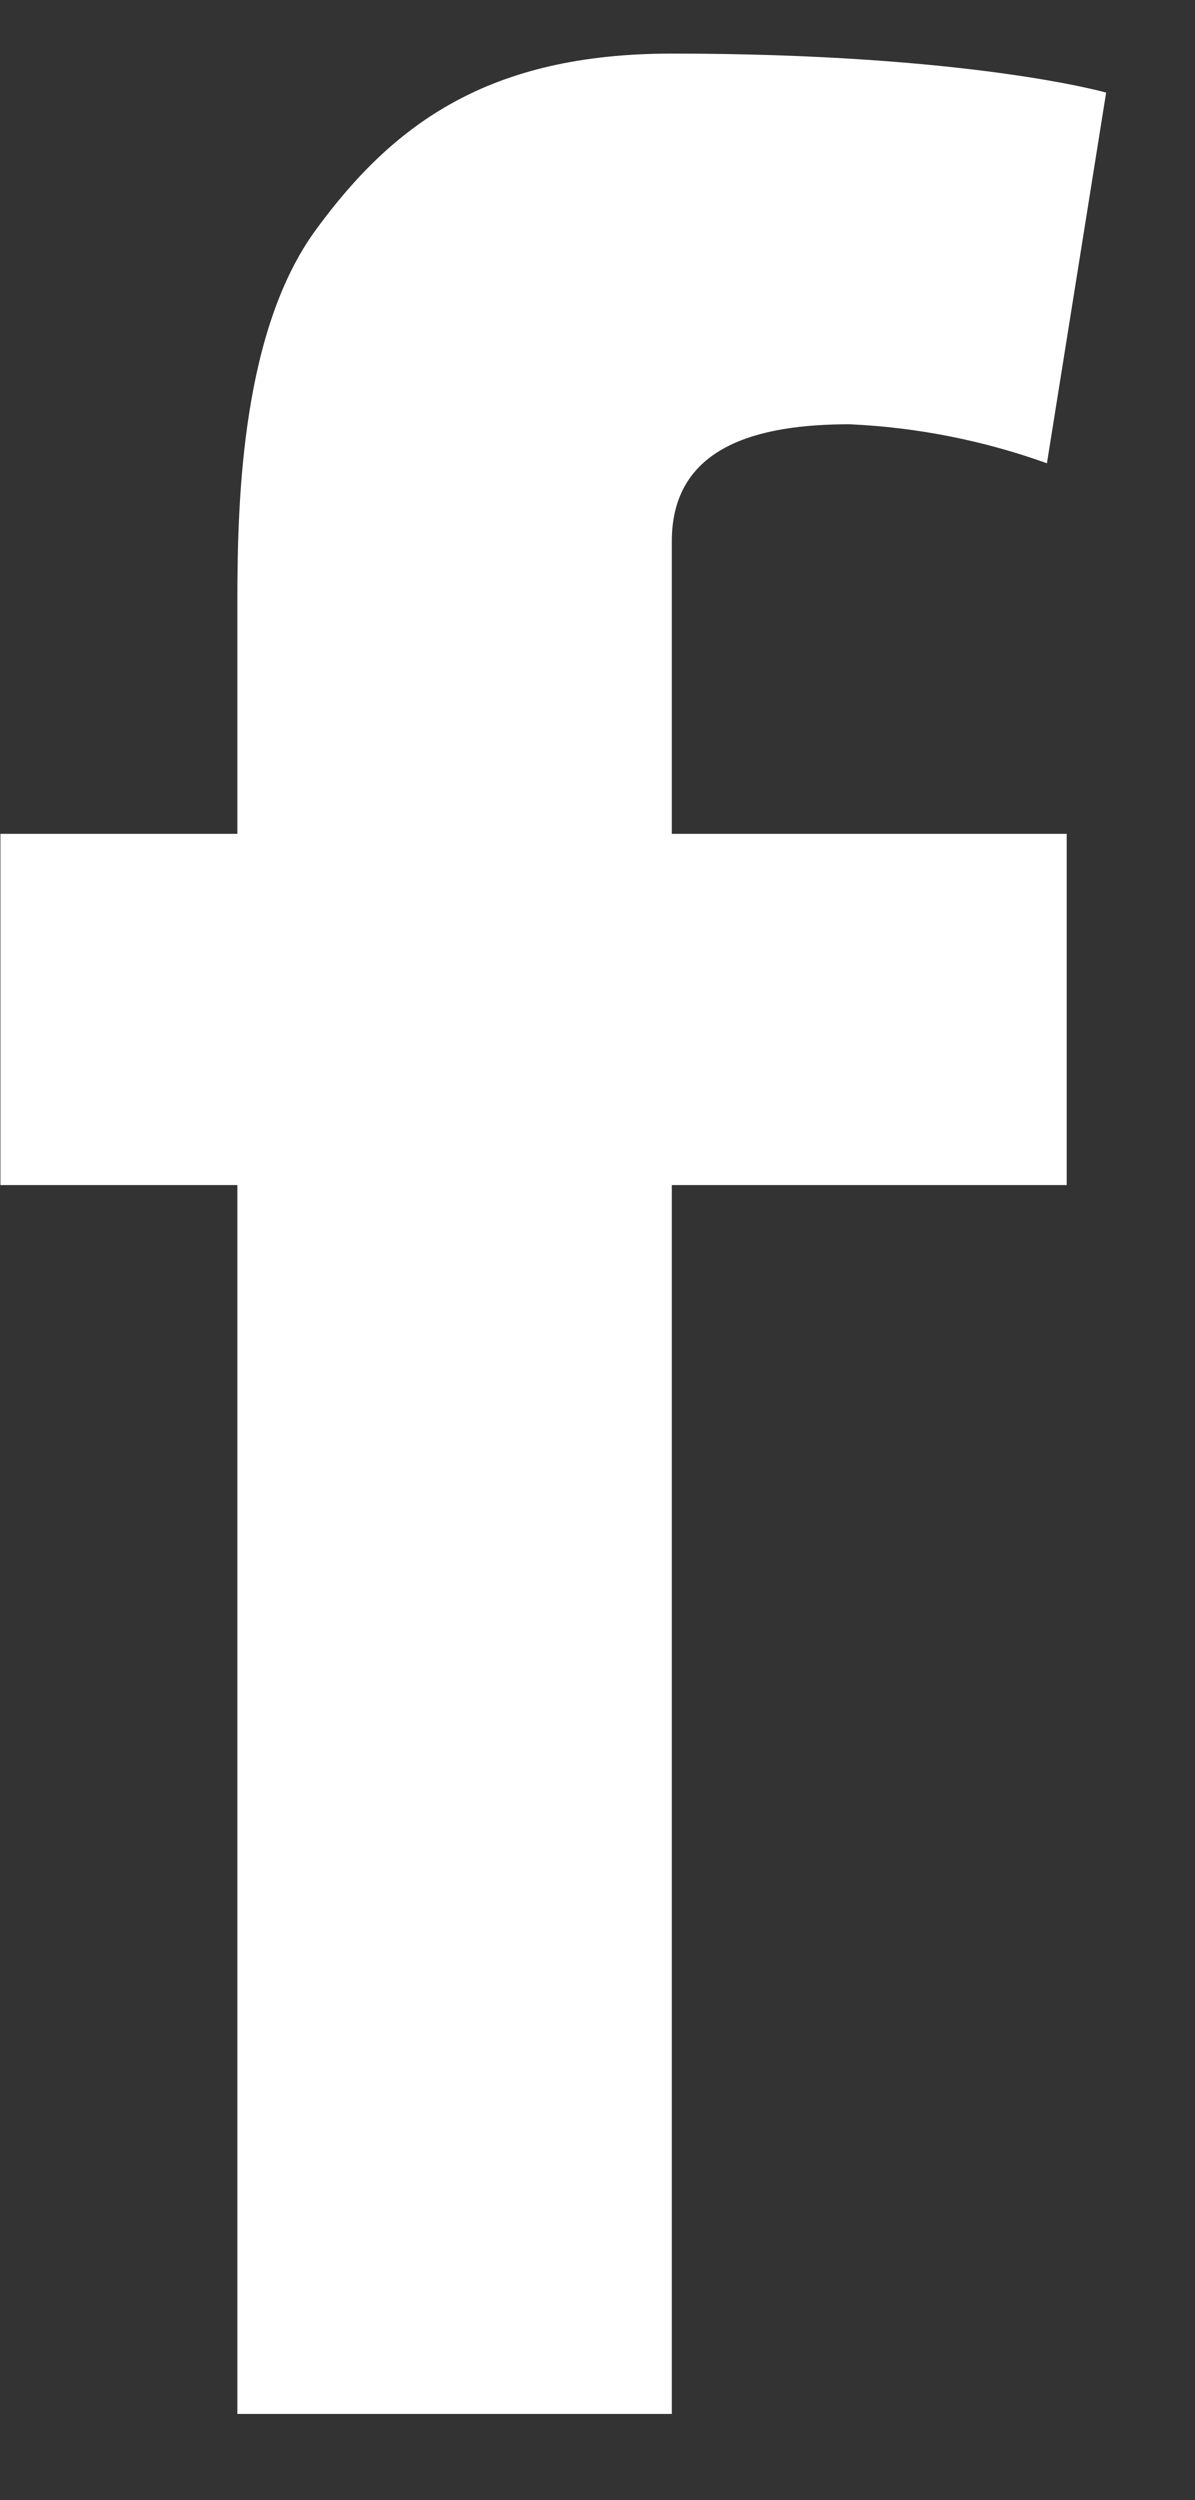 <svg width="11" height="23" viewBox="0 0 11 23" fill="none" xmlns="http://www.w3.org/2000/svg">
<rect x="0" y="0" width="11" height="23" fill="#333333" stroke="none"/>
<path fill-rule="evenodd" clip-rule="evenodd" d="M0.004 7.671H2.185V5.518C2.185 4.559 2.233 3.03 2.912 2.108C3.624 1.137 4.501 0.493 6.184 0.493C8.928 0.493 10.182 0.852 10.182 0.852L9.637 4.262C9.053 4.052 8.44 3.931 7.82 3.903C6.969 3.903 6.184 4.107 6.184 4.98V7.671H9.819V10.902H6.184V22.207H2.185V10.902H0.004V7.671Z" fill="white"/>
</svg>
